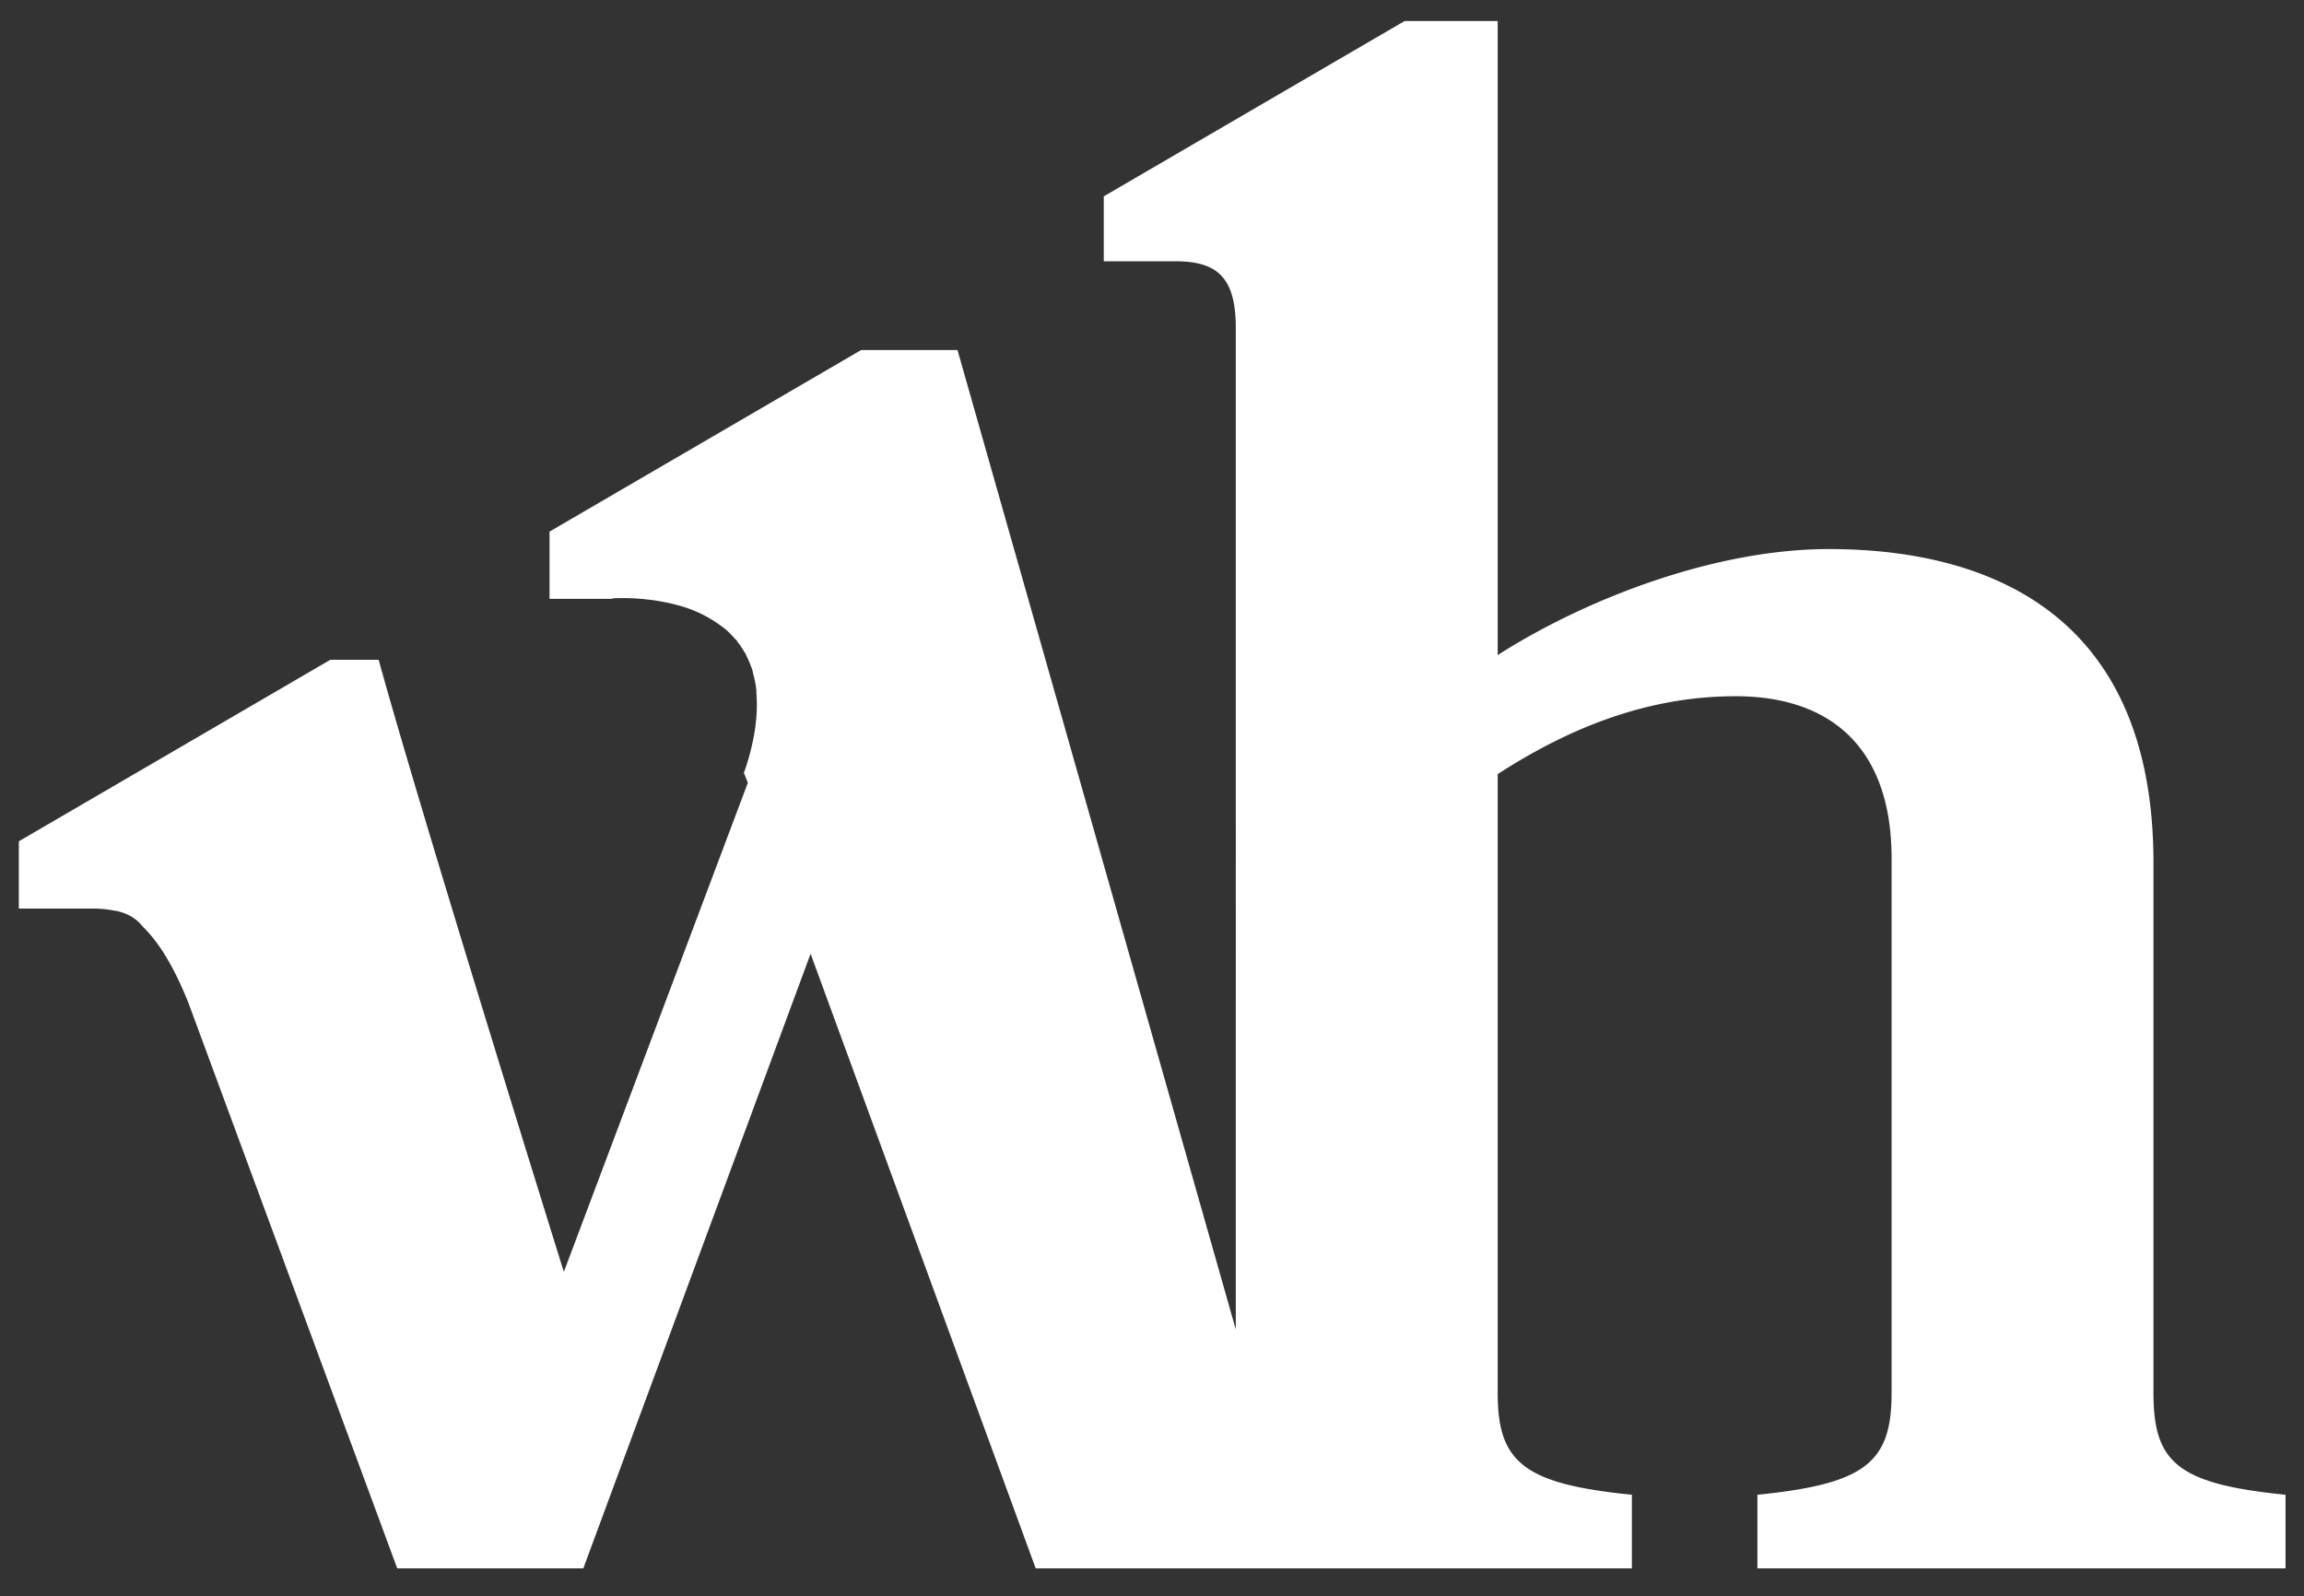 <svg id="Layer_1" data-name="Layer 1" xmlns="http://www.w3.org/2000/svg" viewBox="0 0 1080 748.254"><rect x="0" y="0" width="1080" height="748.254" fill="#333333" stroke="none"/><defs><style>.cls-1{fill:#fff;}</style></defs><path class="cls-1" d="M1009.441,653.084V404.509c0-122.76-85.225-147.101-152.17-147.101-54.791,0-115.659,24.341-155.225,49.705V9.857H658.418L517.394,92.044v30.434h33.489c20.278,0,28.403,8.108,28.403,31.441V623.29L448.827,164.108H403.642L257.59,249.226v31.52h29.514l.045-.231s.566-.033,1.416-.07c.256-.012.371-.008.702-.021.958-.033,2.221-.037,3.782-.025.272.004.392-.008.681-.004v.012c1.032.017,2.126.062,3.348.12.239.012.429.012.677.025.066.004.124,0,.194.004.277.017.611.054.896.074h.004c1.474.095,3.026.248,4.681.429.339.033.669.074,1.011.116,1.56.186,3.142.421,4.81.706.446.074.892.165,1.342.252,1.684.31,3.361.66,5.098,1.09.334.083.673.19,1.007.281a59.409,59.409,0,0,1,22.305,10.75c.475.384.966.739,1.428,1.143a43.08,43.08,0,0,1,3.703,3.761c.297.339.644.603.933.95.058.066.112.136.169.206.186.227.322.516.504.747a39.113,39.113,0,0,1,2.935,4.351c.165.277.376.504.532.788.087.161.177.314.264.475.202.376.326.834.52,1.222A42.158,42.158,0,0,1,352.253,313c.045.14.12.256.169.4.091.273.186.541.272.817.173.561.235,1.226.388,1.808a48.351,48.351,0,0,1,1.3,6.201c.041.26.087.52.116.788.087.735.037,1.589.087,2.357.706,9.355-.495,20.439-4.888,34.075-.025.079-.033.14-.058.219l-.264.723-.694,1.895c.623,1.581,1.238,3.047,1.87,4.69l-86.249,229.287s-66.937-214.582-86.806-286.96H154.877L8.825,394.415V425.939H43.508a50.617,50.617,0,0,1,10.11.991,11.834,11.834,0,0,1,2.56.532,20.046,20.046,0,0,1,10.895,7.113c6.176,5.945,13.727,16.666,21.273,35.652l97.85,265.026h87.24L379.962,447.13l105.52,288.124H764.945V700.758c-50.729-5.07-62.899-15.209-62.899-47.674V362.912c34.496-22.31,71.007-36.511,111.597-36.511,42.604,0,73.038,22.31,73.038,76.077v250.606c0,32.465-12.17,42.604-62.899,47.674V735.254h247.551V700.758C1020.604,695.688,1009.441,685.549,1009.441,653.084Z"/></svg>